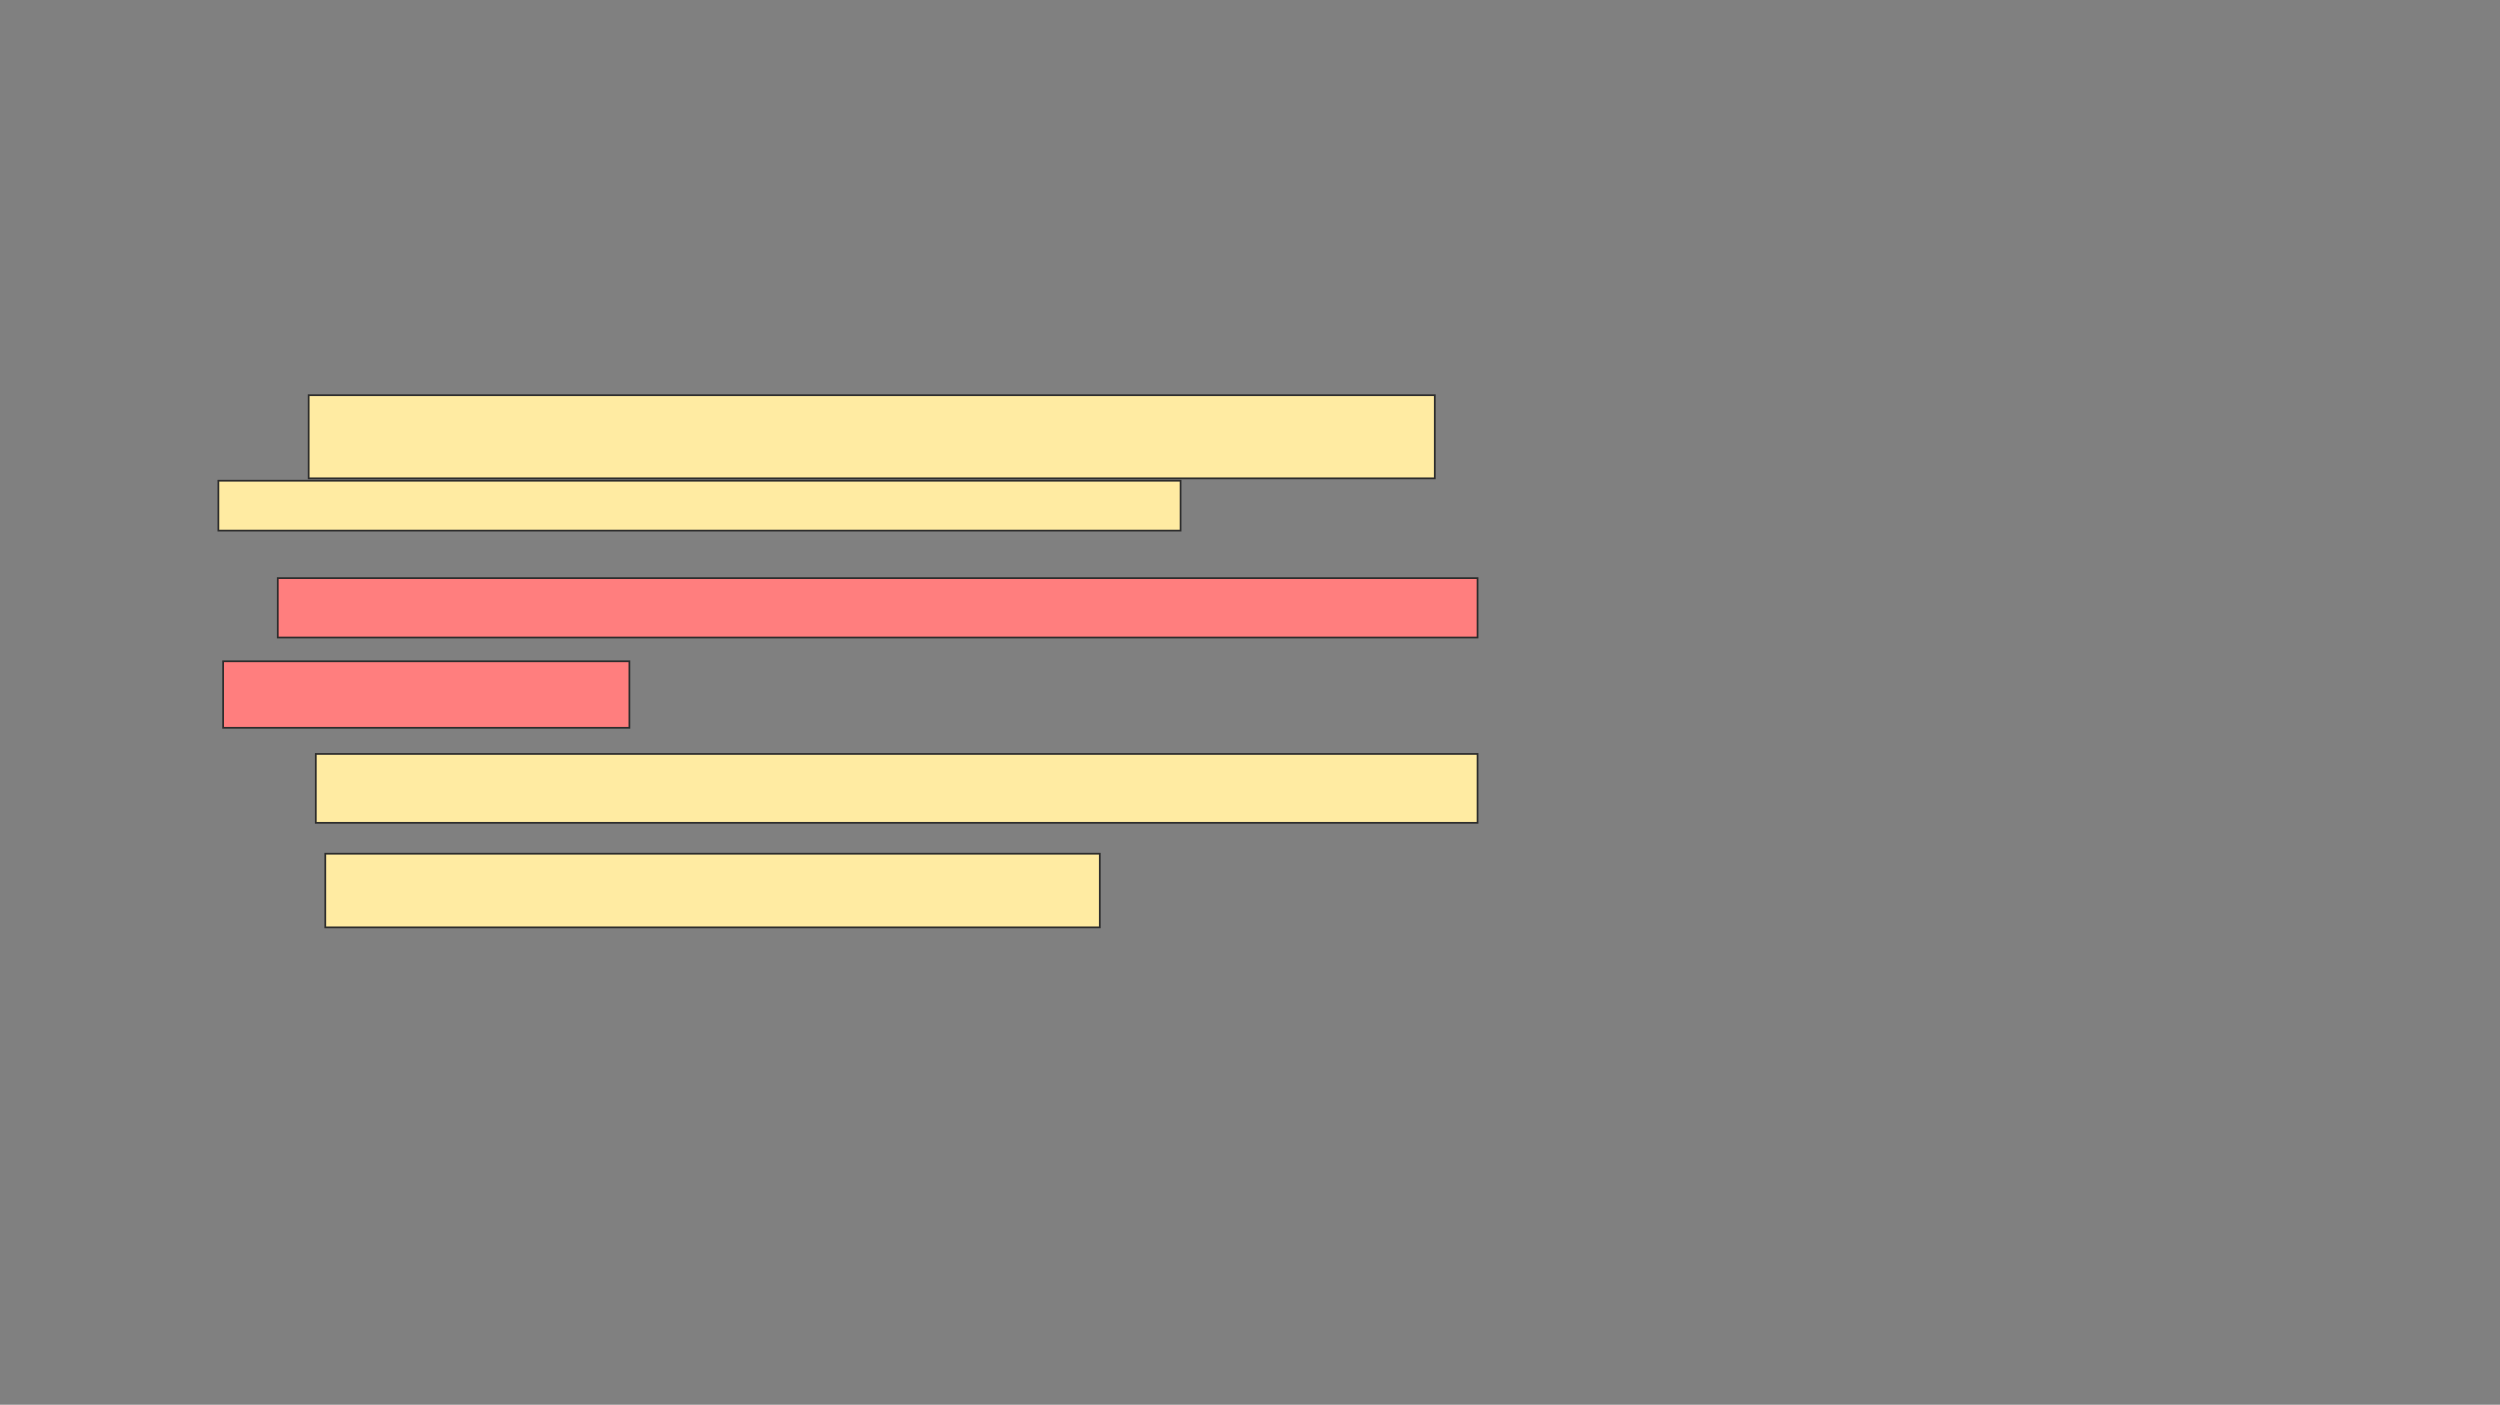 <svg xmlns="http://www.w3.org/2000/svg" width="1422" height="799">
 <rect width="100%" height="100%" fill="#808080" stroke="none"/>
 <!-- Created with Image Occlusion Enhanced -->
 <g>
  <title>Labels</title>
 </g>
 <g>
  <title>Masks</title>
  <g id="abe7e0c6bbe44ab9b9a5750338ed760c-ao-1">
   <rect height="47.297" width="640.541" y="224.784" x="175.568" stroke="#2D2D2D" fill="#FFEBA2"/>
   <rect height="28.378" width="547.297" y="273.432" x="124.216" stroke="#2D2D2D" fill="#FFEBA2"/>
  </g>
  <g id="abe7e0c6bbe44ab9b9a5750338ed760c-ao-2" class="qshape">
   <rect height="33.784" width="682.432" y="328.838" x="158" stroke="#2D2D2D" fill="#FF7E7E" class="qshape"/>
   <rect height="37.838" width="231.081" y="376.135" x="126.919" stroke="#2D2D2D" fill="#FF7E7E" class="qshape"/>
  </g>
  <g id="abe7e0c6bbe44ab9b9a5750338ed760c-ao-3">
   <rect height="39.189" width="660.811" y="428.838" x="179.622" stroke="#2D2D2D" fill="#FFEBA2"/>
   <rect height="41.892" width="440.541" y="485.595" x="185.027" stroke="#2D2D2D" fill="#FFEBA2"/>
  </g>
 </g>
</svg>